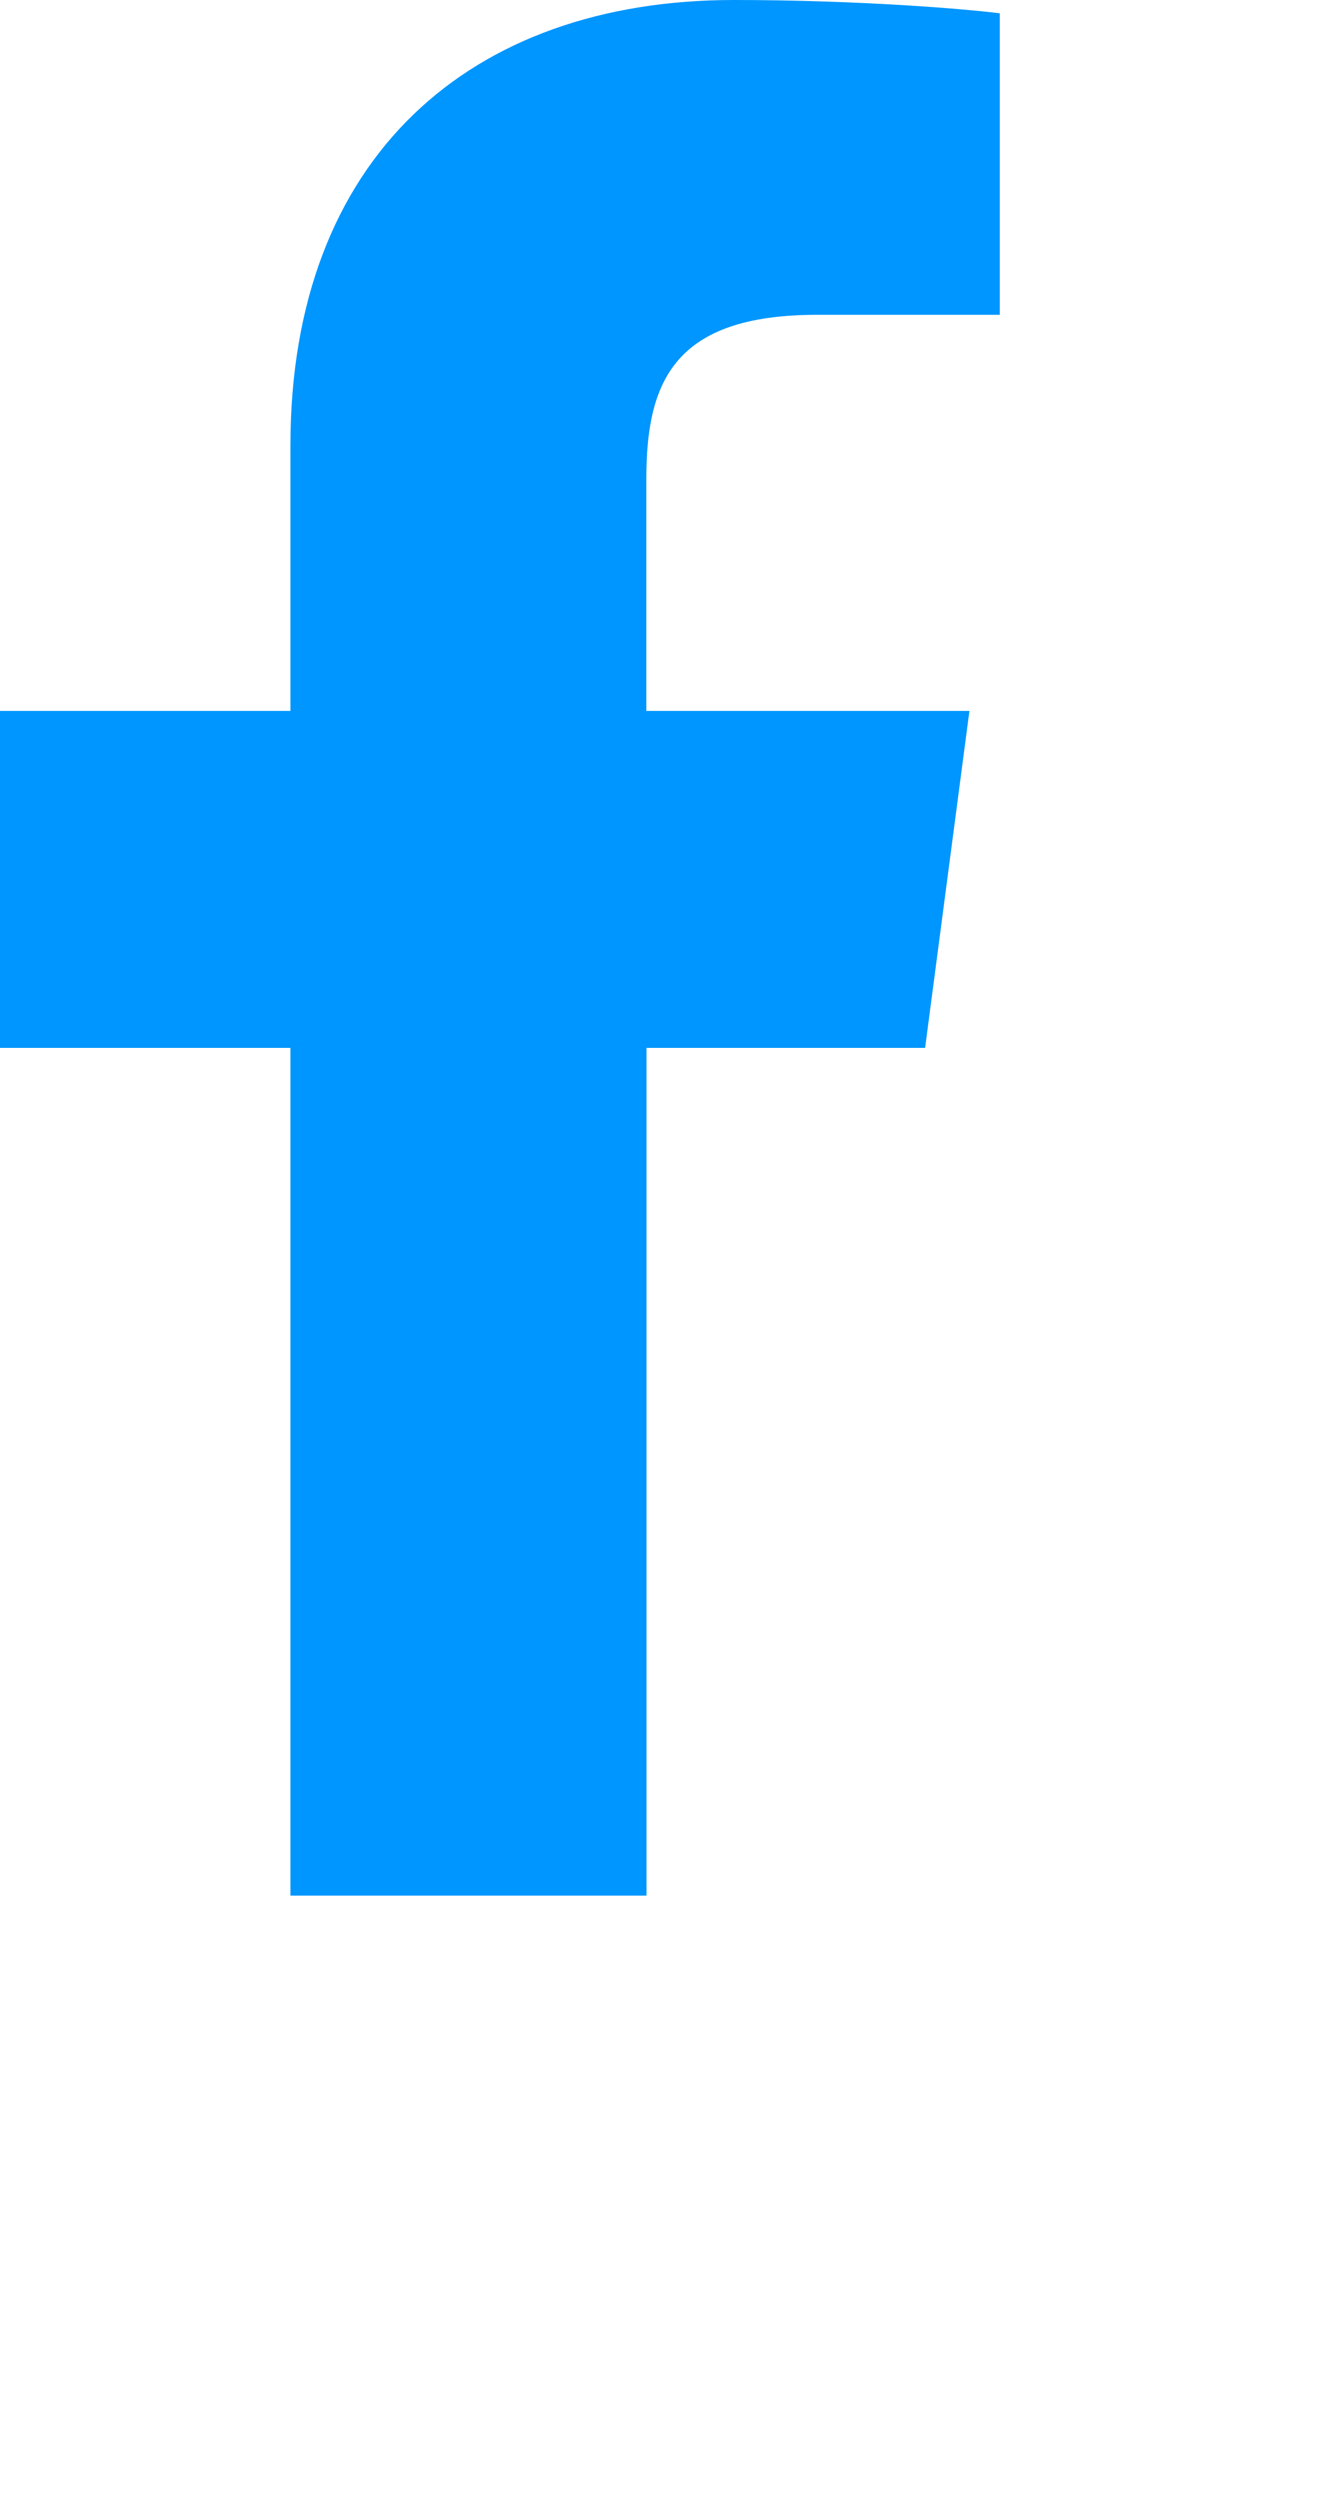 <svg width="8" height="15" fill="none" xmlns="http://www.w3.org/2000/svg"><path d="M4.905 1.889H6V.08C5.811.055 5.161 0 4.404 0c-1.58 0-2.661.942-2.661 2.673v1.593H0v2.022h1.743v5.087H3.88V6.288h1.672l.266-2.022H3.879V2.873c0-.584.167-.984 1.026-.984z" fill="#0096FF"/></svg>